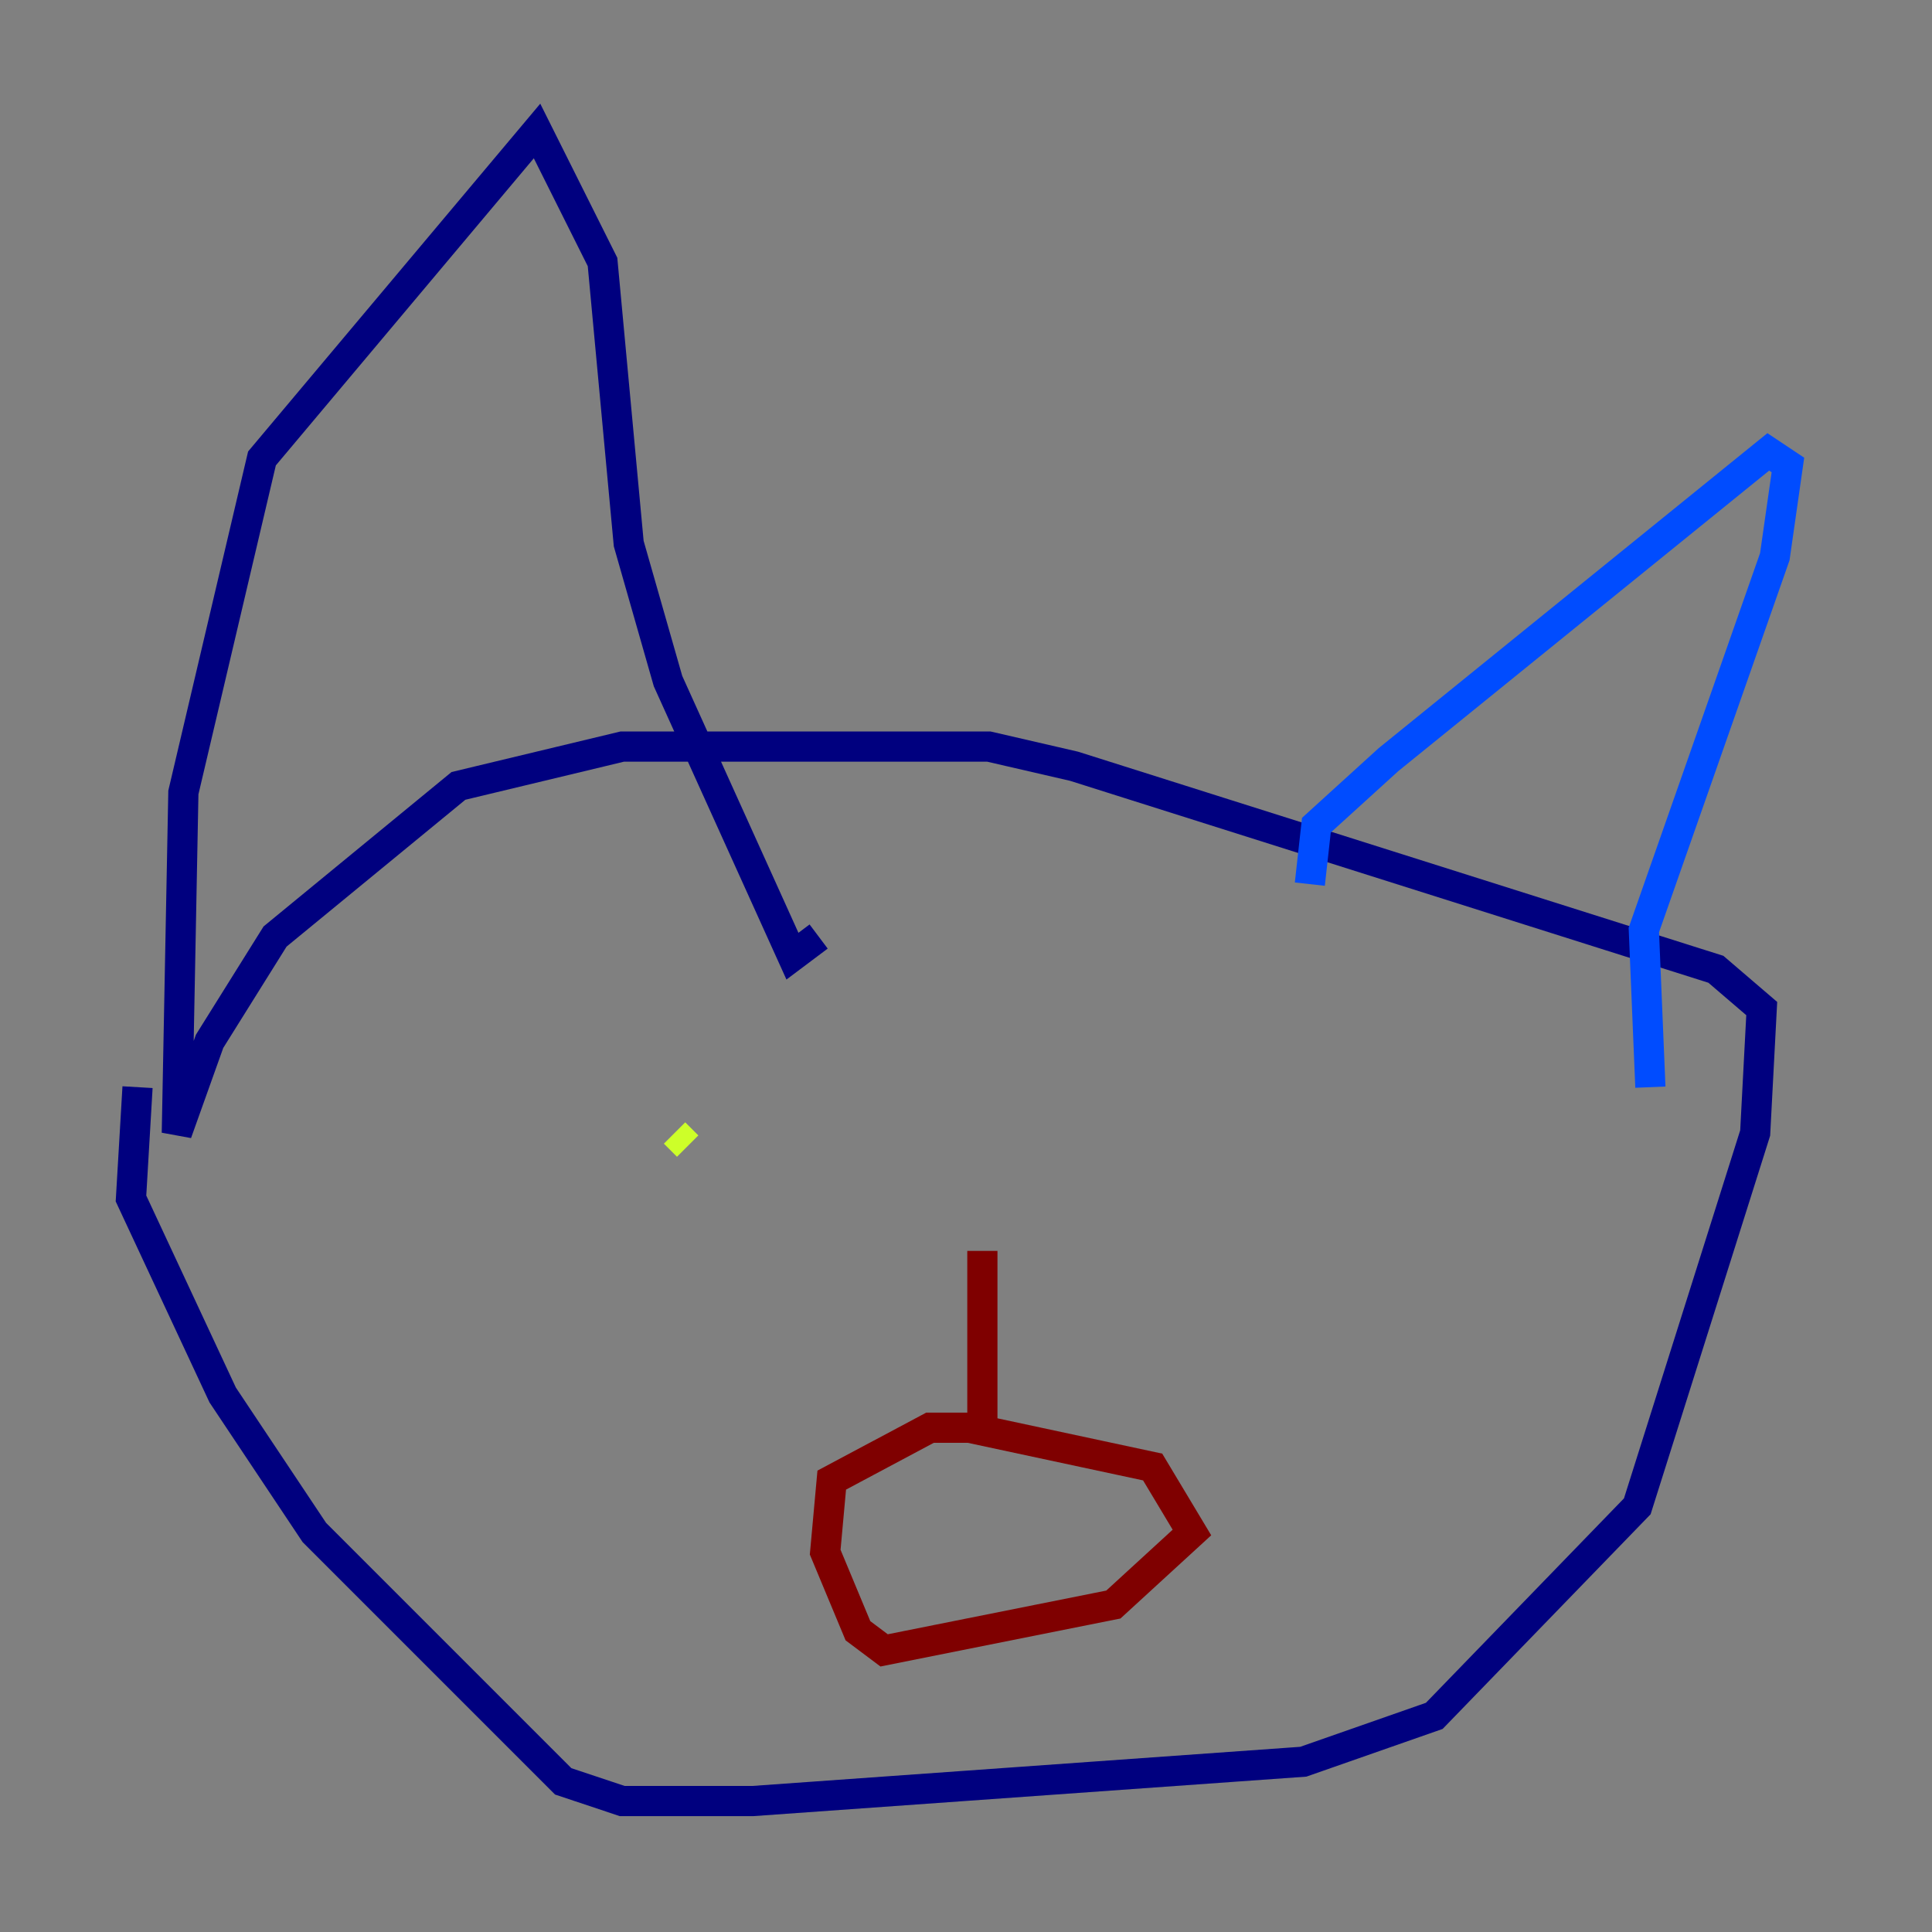<?xml version="1.0" encoding="utf-8" ?>
<svg baseProfile="tiny" height="128" version="1.2" viewBox="0,0,128,128" width="128" xmlns="http://www.w3.org/2000/svg" xmlns:ev="http://www.w3.org/2001/xml-events" xmlns:xlink="http://www.w3.org/1999/xlink"><rect x="0" y="0" width="128" height="128" fill="#808080" stroke="none"/><defs /><polyline fill="none" points="9.112,72.027 8.678,79.403 14.752,92.42 20.827,101.532 37.315,118.02 41.22,119.322 49.898,119.322 86.346,116.719 95.024,113.681 108.475,99.797 116.285,75.064 116.719,66.82 113.681,64.217 71.159,50.766 65.519,49.464 41.22,49.464 30.373,52.068 18.224,62.047 13.885,68.99 11.715,75.064 12.149,52.502 17.356,30.373 35.58,8.678 39.919,17.356 41.654,36.014 44.258,45.125 52.502,63.349 54.237,62.047" stroke="#00007f" stroke-width="2" /><polyline fill="none" points="86.78,58.576 87.214,54.671 91.986,50.332 117.153,29.939 118.454,30.807 117.586,36.881 108.909,61.614 109.342,72.027" stroke="#004cff" stroke-width="2" /><polyline fill="none" points="32.108,77.668 32.108,77.668" stroke="#29ffcd" stroke-width="2" /><polyline fill="none" points="44.691,75.064 45.559,75.932" stroke="#cdff29" stroke-width="2" /><polyline fill="none" points="79.837,75.498 79.837,75.498" stroke="#ff6700" stroke-width="2" /><polyline fill="none" points="65.085,82.875 65.085,94.59 61.614,94.59 55.105,98.061 54.671,102.834 56.841,108.041 58.576,109.342 73.763,106.305 78.969,101.532 76.366,97.193 64.217,94.59" stroke="#7f0000" stroke-width="2" /></svg>